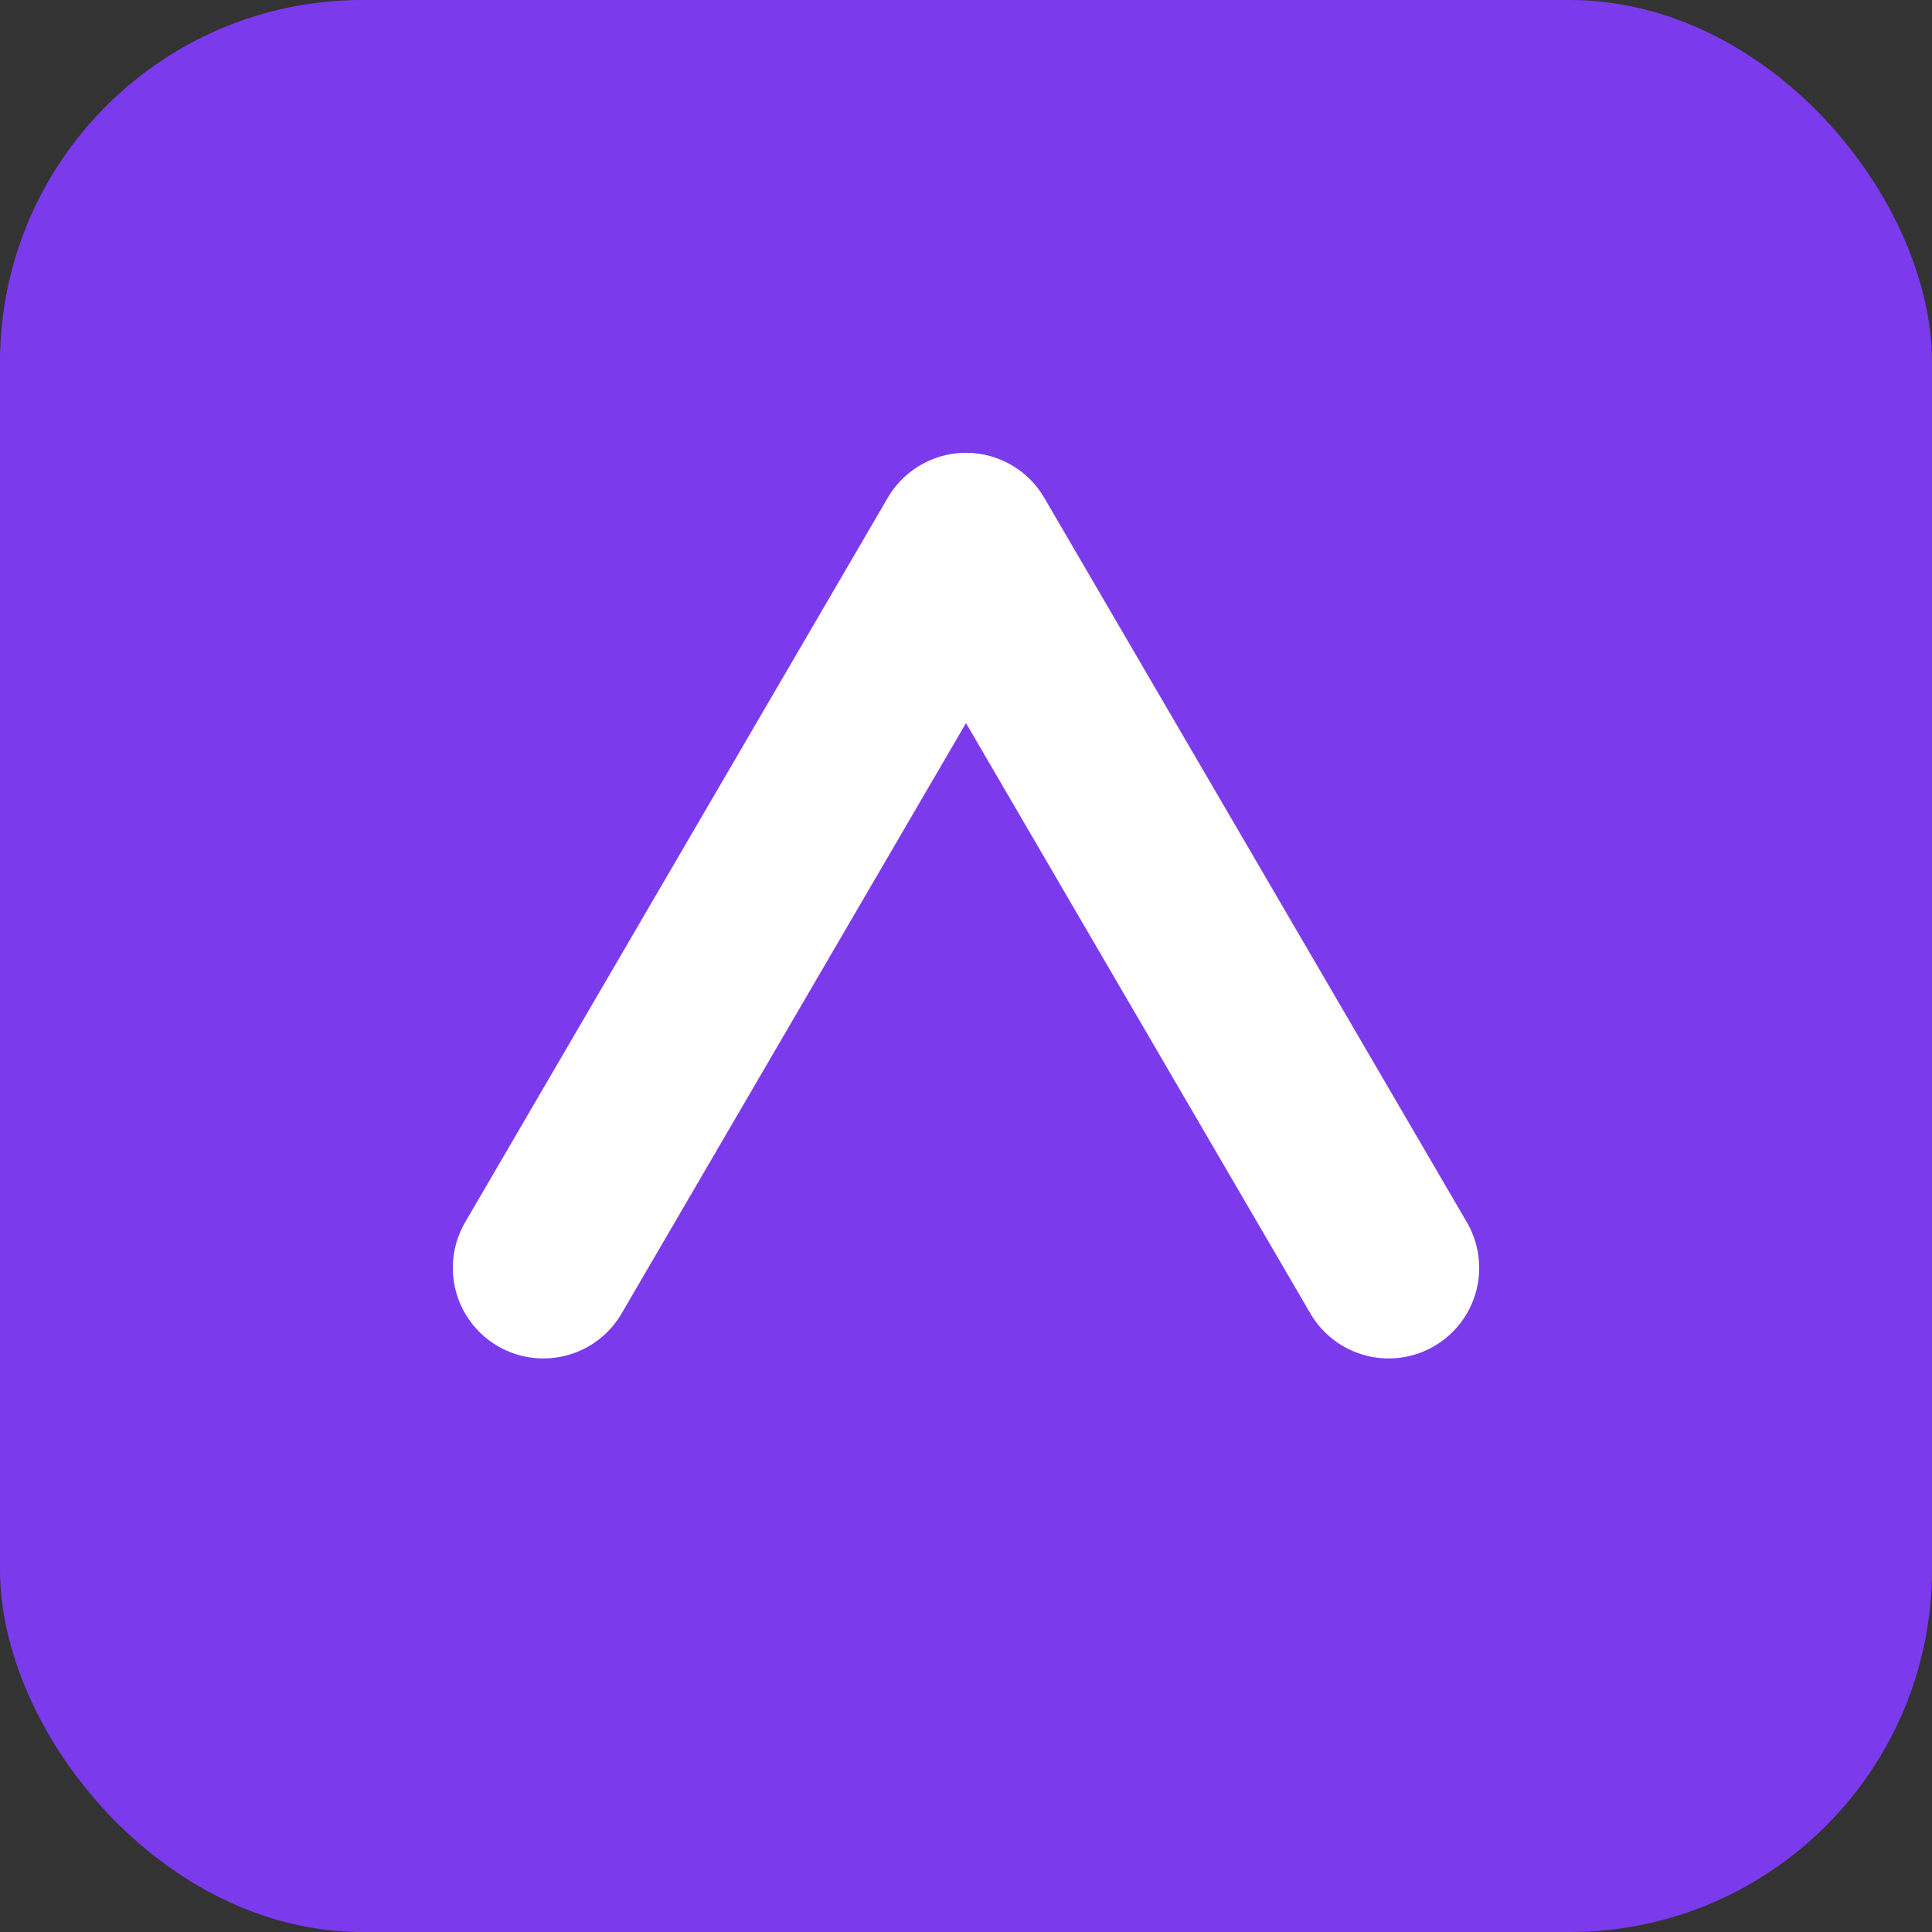 <svg xmlns="http://www.w3.org/2000/svg" width="64" height="64"><rect width="100%" height="100%" fill="#333333" stroke="none"/><rect width="64" height="64" rx="12" fill="#7c3aed"/><path d="M18 42L32 18l14 24" stroke="white" stroke-width="6" fill="none" stroke-linecap="round" stroke-linejoin="round"/></svg>